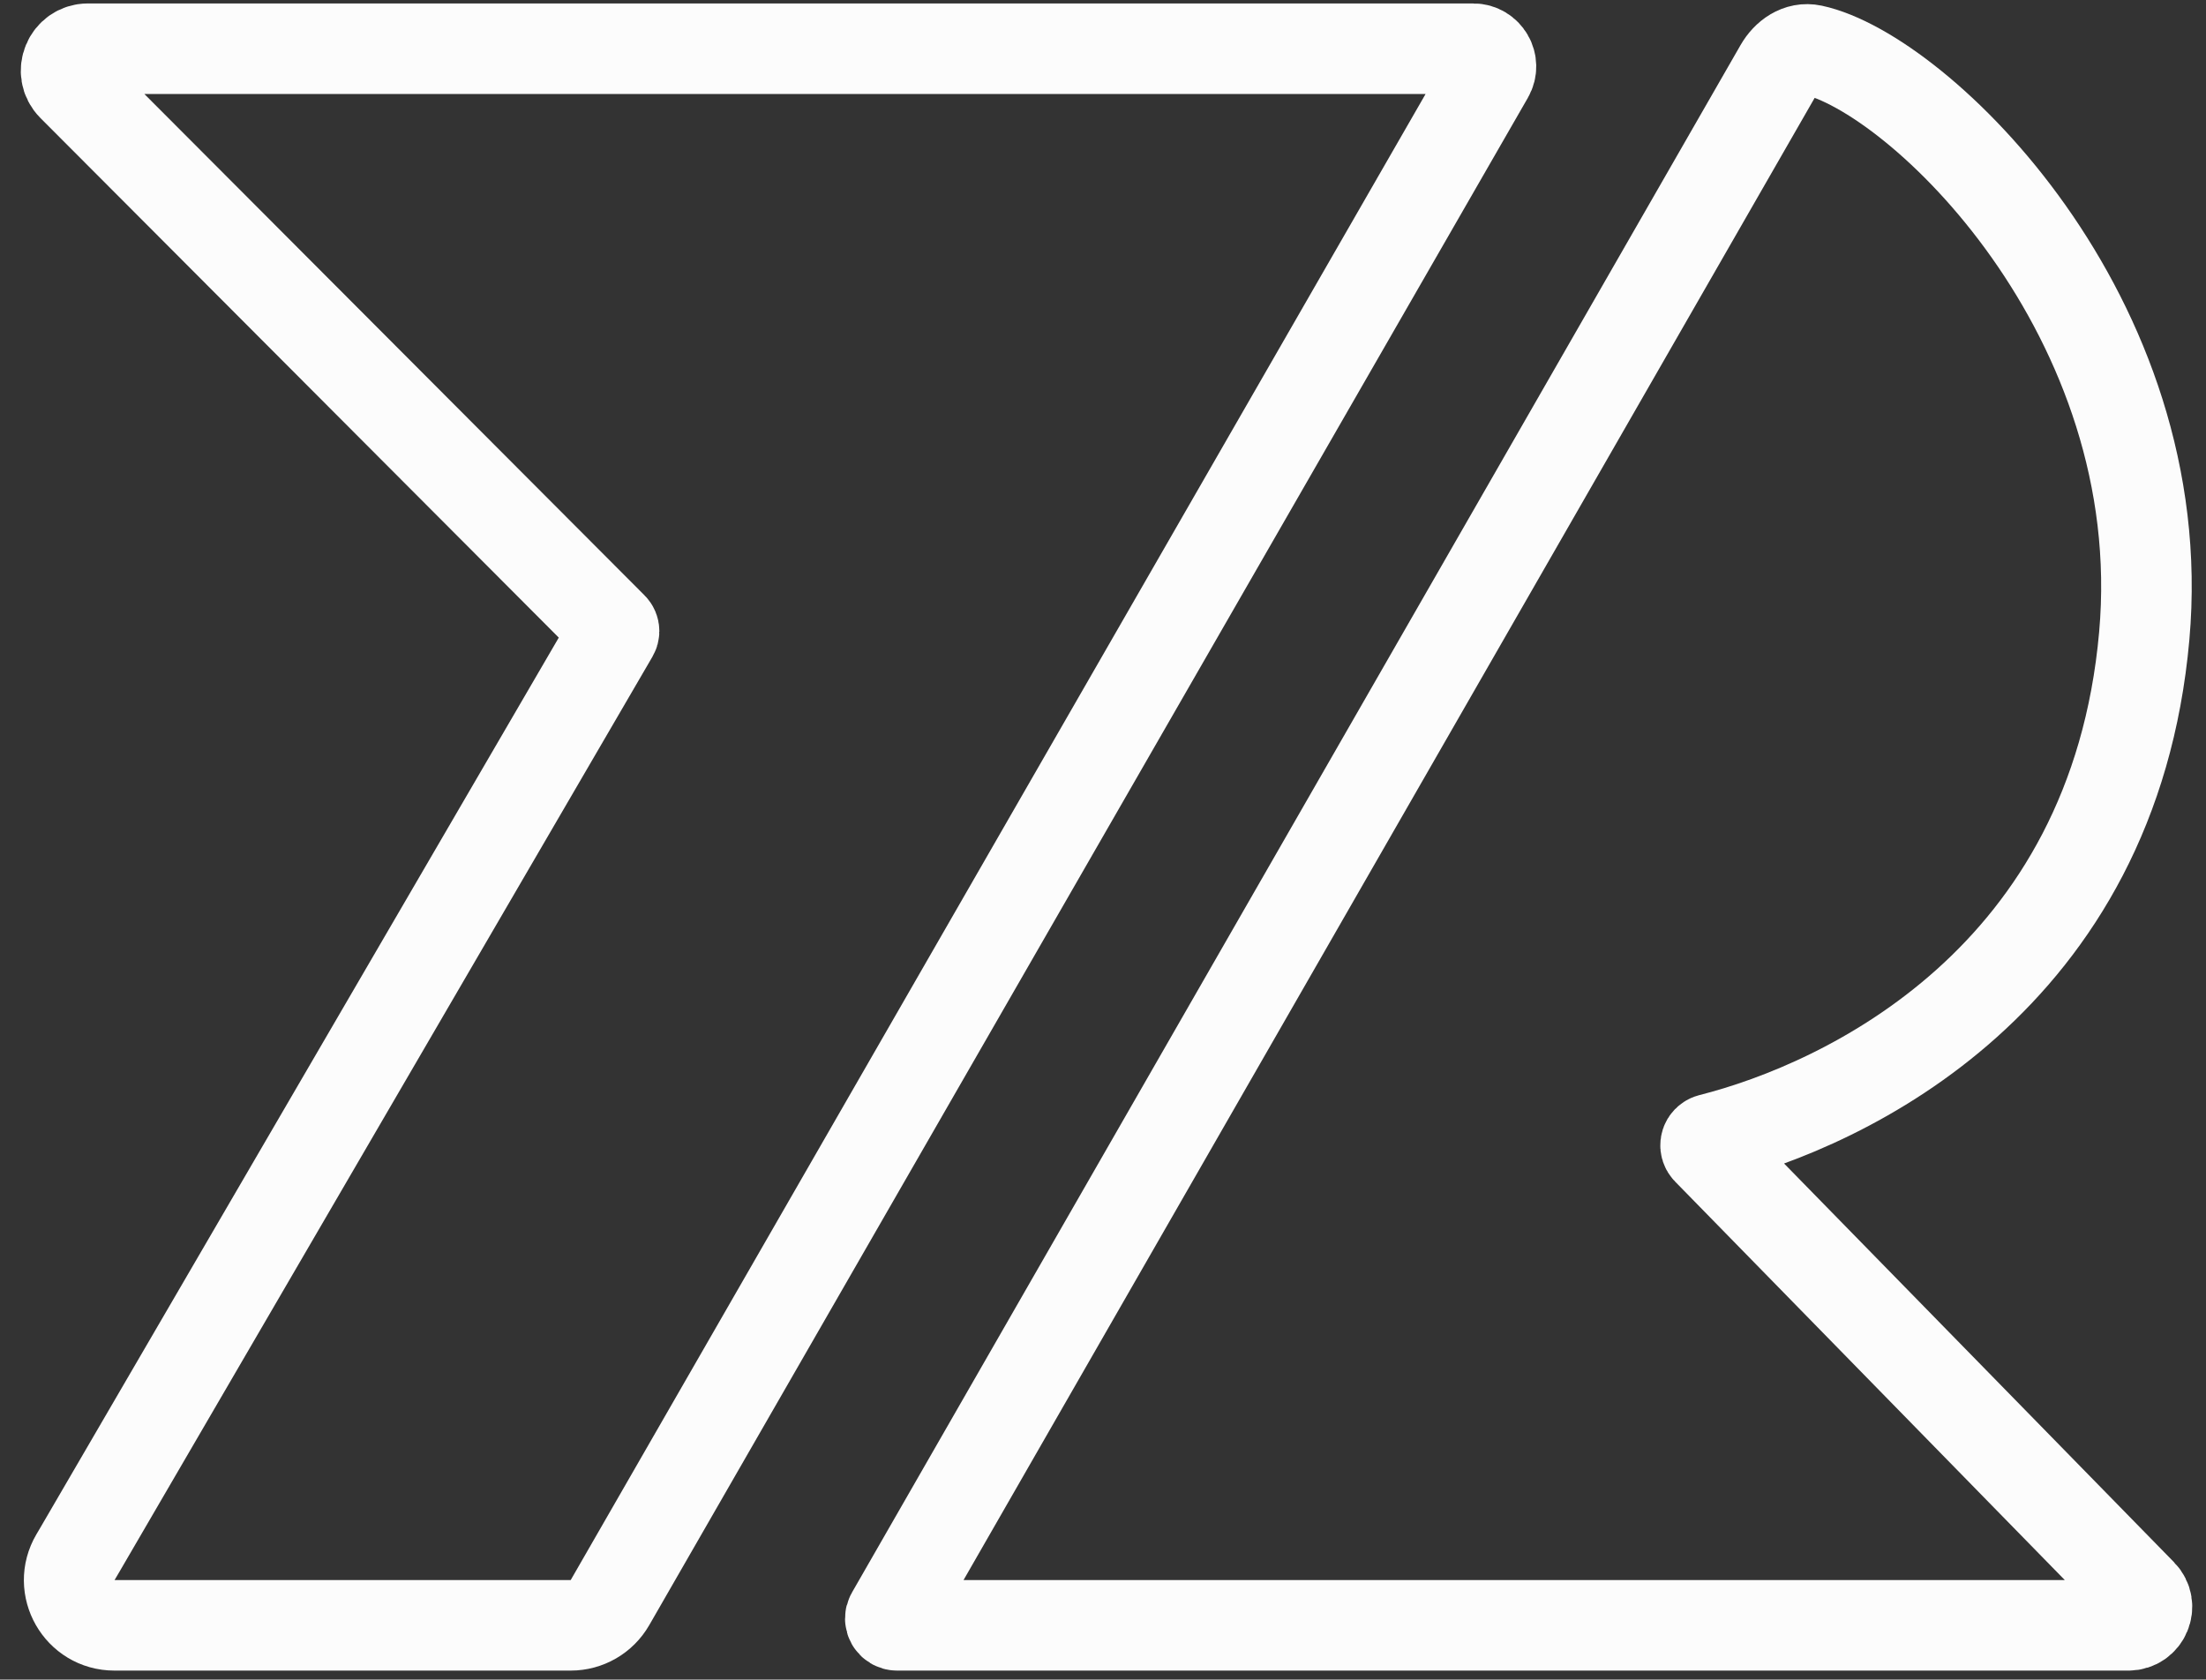 <svg width="197" height="150" viewBox="0 0 197 150" fill="none" xmlns="http://www.w3.org/2000/svg">
<rect x="0" y="0" width="197" height="150" fill="#333333" stroke="none"/>
<path d="M54.471 143.124L132.933 6.724C133.54 5.668 132.778 4.351 131.56 4.351H7.859C6.119 4.351 5.246 6.455 6.475 7.687L54.695 56.023C54.786 56.114 54.837 56.238 54.837 56.368C54.837 56.454 54.815 56.539 54.771 56.613L7.074 138.503L6.742 139.065C5.153 141.755 7.092 145.151 10.216 145.151H50.966C52.413 145.151 53.749 144.378 54.471 143.124Z" stroke="#fcfcfc" stroke-width="8.087"/>
<path d="M191.486 56.789C194.023 28.256 171.319 6.478 161.84 4.461C160.634 4.204 159.552 4.975 158.938 6.045L79.587 144.238C79.354 144.644 79.647 145.151 80.117 145.151H190.073C191.536 145.151 192.277 143.39 191.254 142.344L152.477 102.693C152.22 102.431 152.267 101.998 152.575 101.797C152.63 101.761 152.687 101.735 152.75 101.719C164.868 98.66 188.761 87.432 191.486 56.789Z" stroke="#fcfcfc" stroke-width="8.087"/>
</svg>
